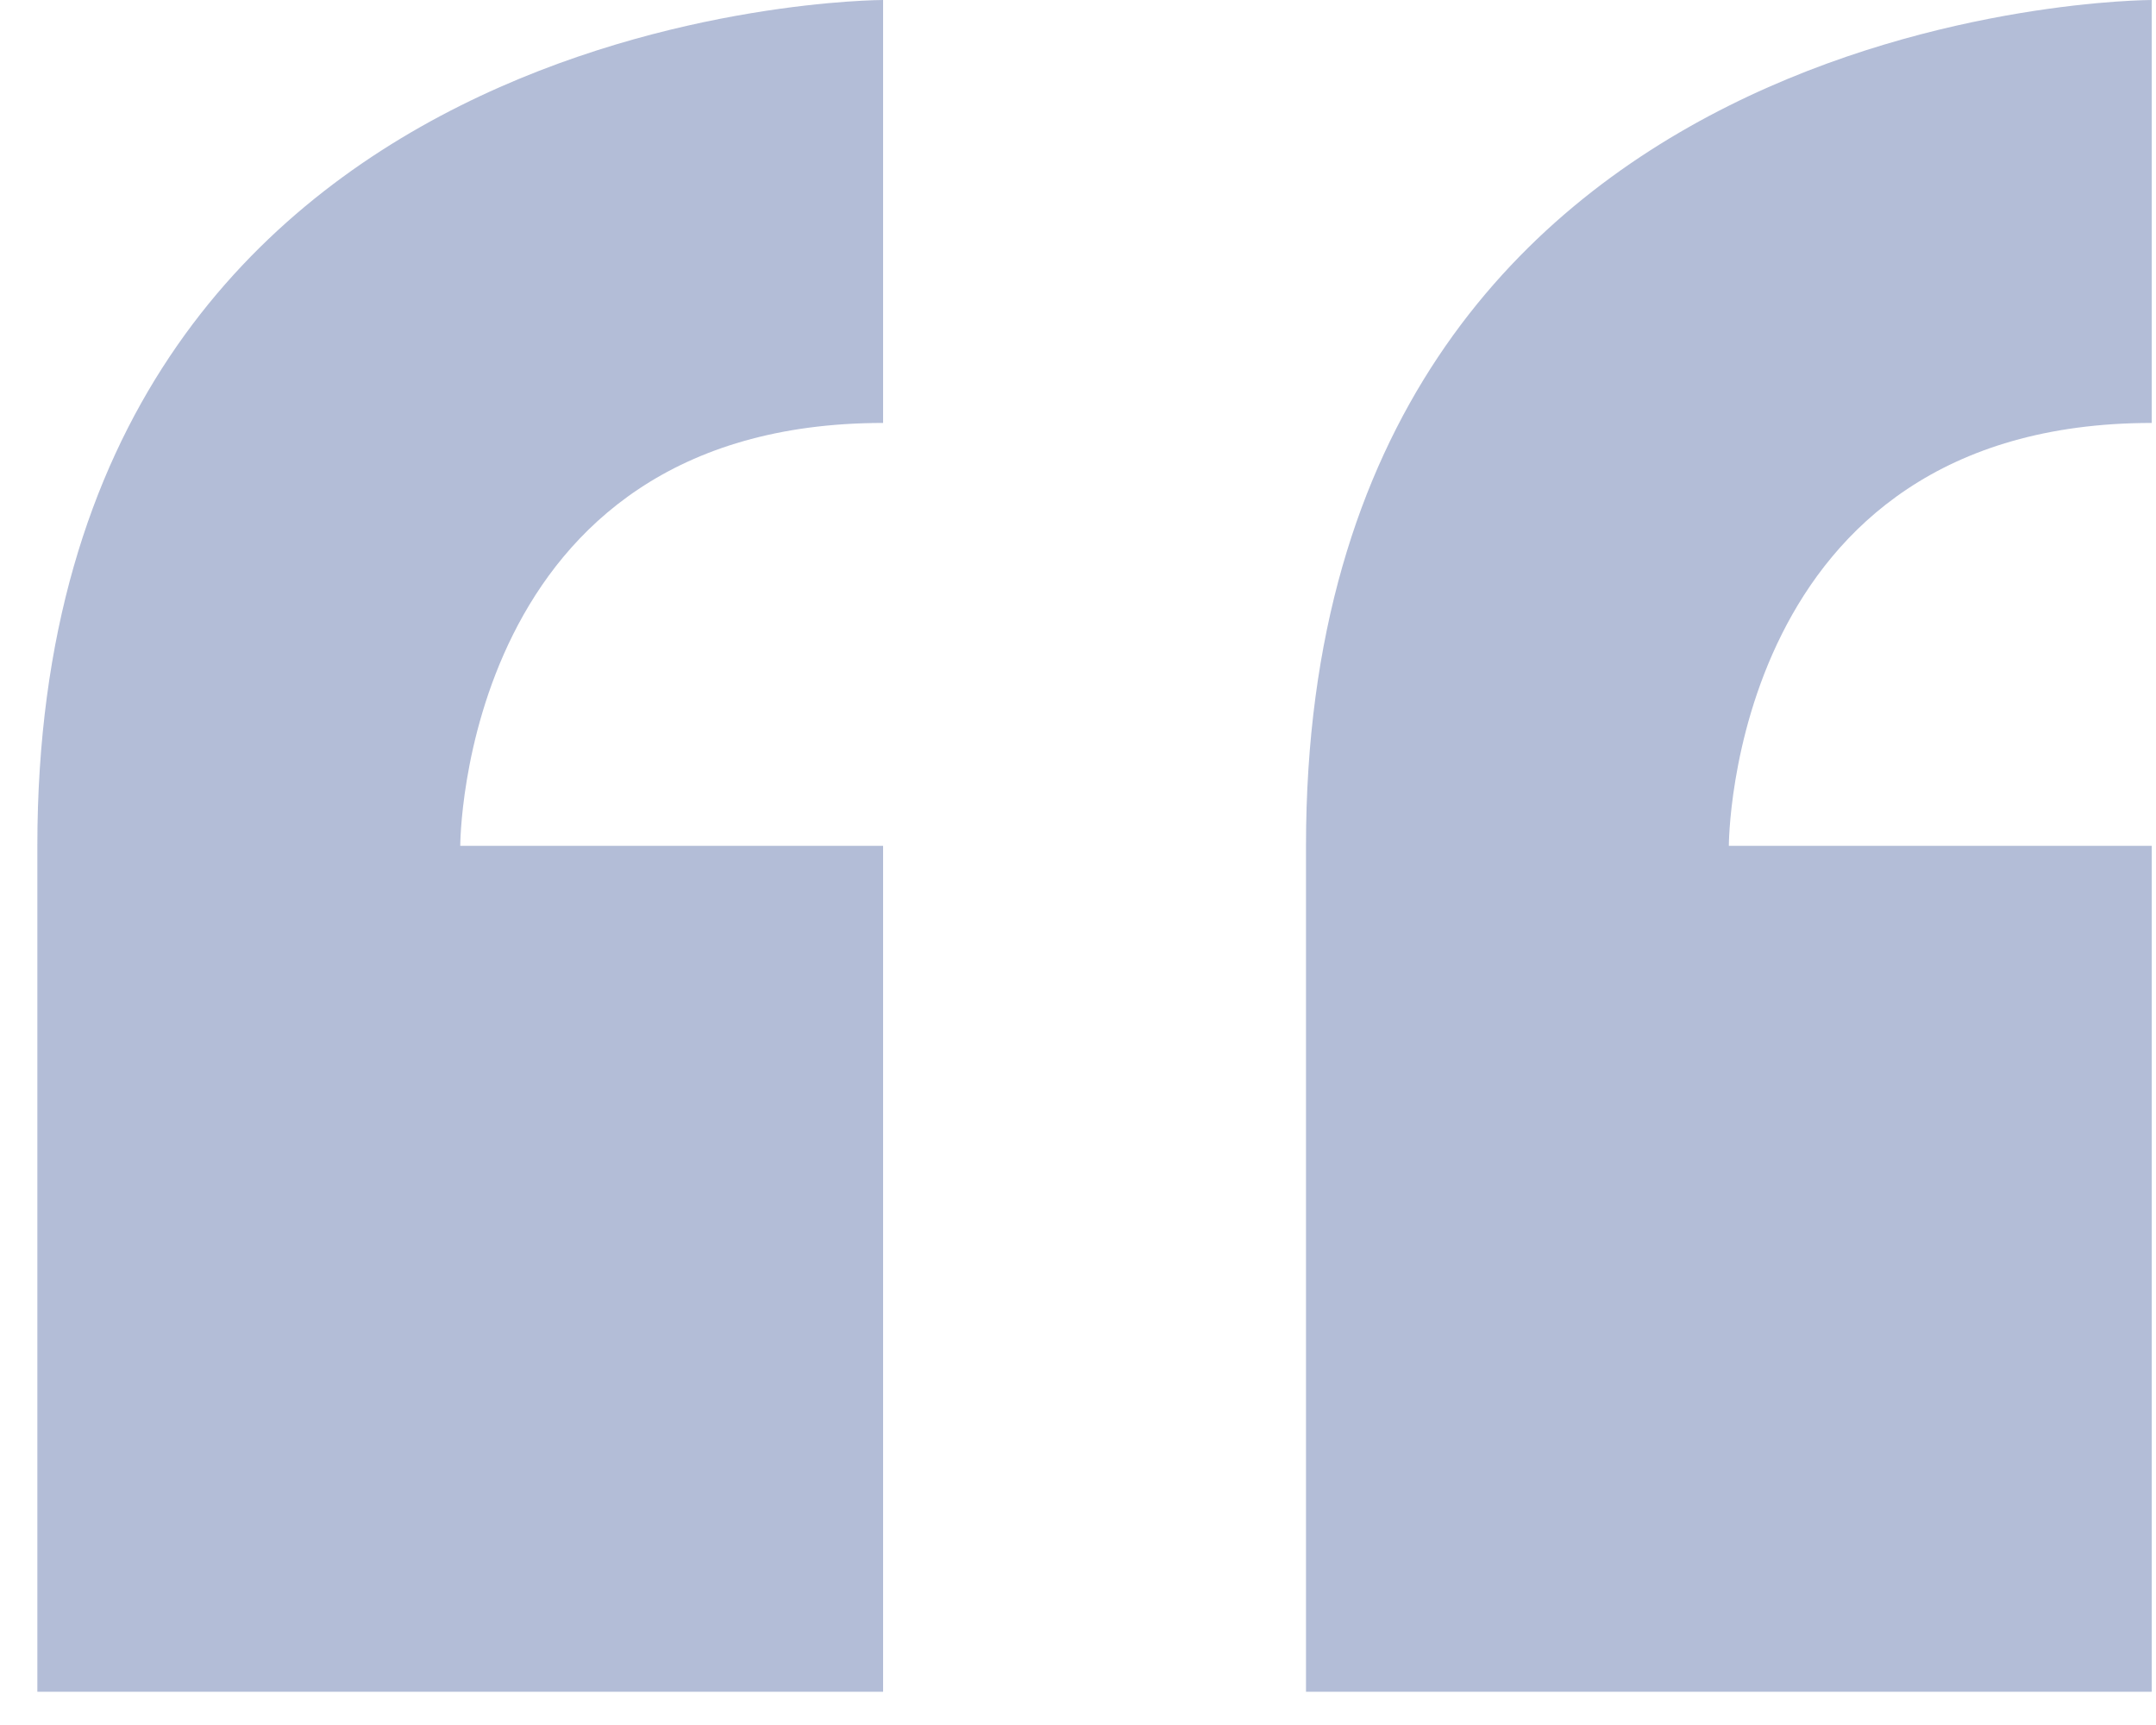 <svg width="40" height="32" viewBox="0 0 40 32" fill="none" xmlns="http://www.w3.org/2000/svg">
<path id="Icon metro-quote" opacity="0.3" fill-rule="evenodd" clip-rule="evenodd" d="M39.921 7.846V0C39.921 0 24.23 -4.30038e-07 24.23 15.691V31.383H39.921V15.691H32.075C32.075 15.691 32.075 7.846 39.921 7.846V7.846ZM0.693 15.691V31.383H16.384V15.691H8.539C8.539 15.691 8.539 7.846 16.384 7.846V0C16.384 0 0.693 -4.30038e-07 0.693 15.691V15.691Z" fill="#002478"/>
</svg>
